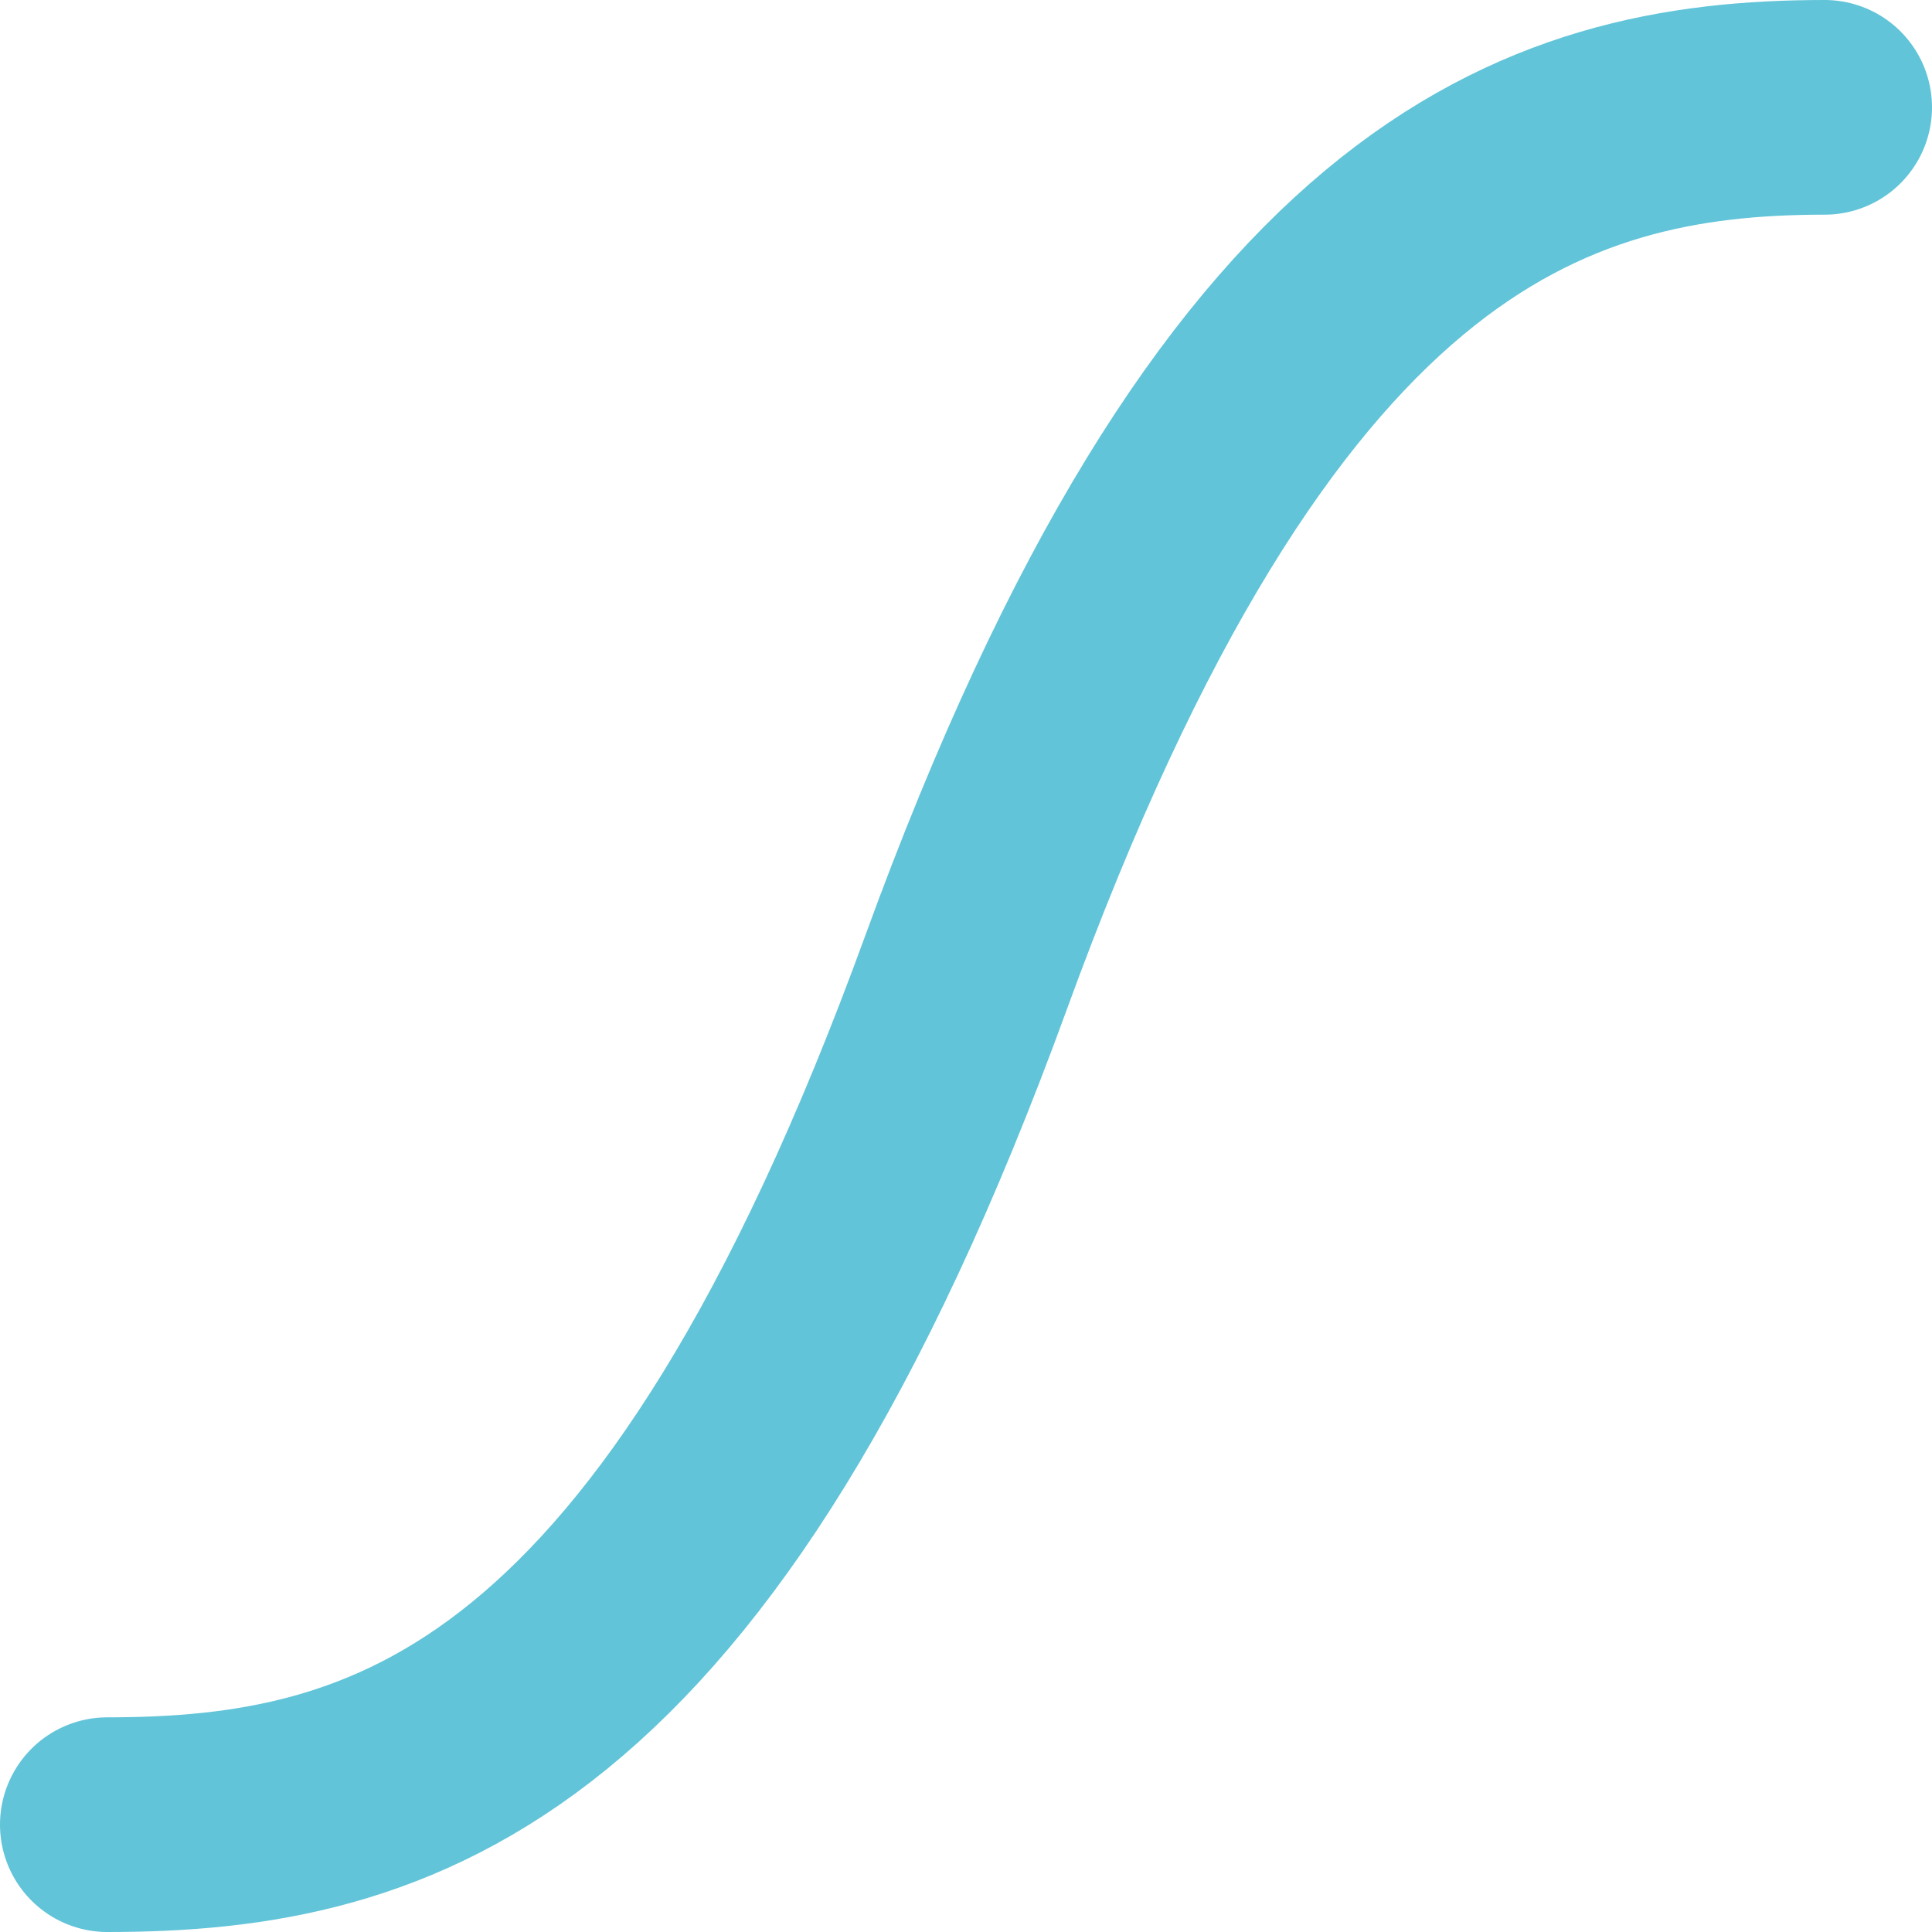 <svg xmlns="http://www.w3.org/2000/svg" width="9" height="9" viewBox="0 0 9 9">
  <g id="그룹_501" data-name="그룹 501" transform="translate(-129.5 -109.5)">
    <g id="그룹_502" data-name="그룹 502">
      <path id="패스_175" data-name="패스 175" d="M0,12c1.329,0,2.7-.4,4-3.969S6.685,4,8,4" transform="translate(130 106)" fill="none" stroke="#61c4d8" stroke-linecap="round" stroke-miterlimit="10" stroke-width="1"/>
    </g>
  </g>
</svg>
